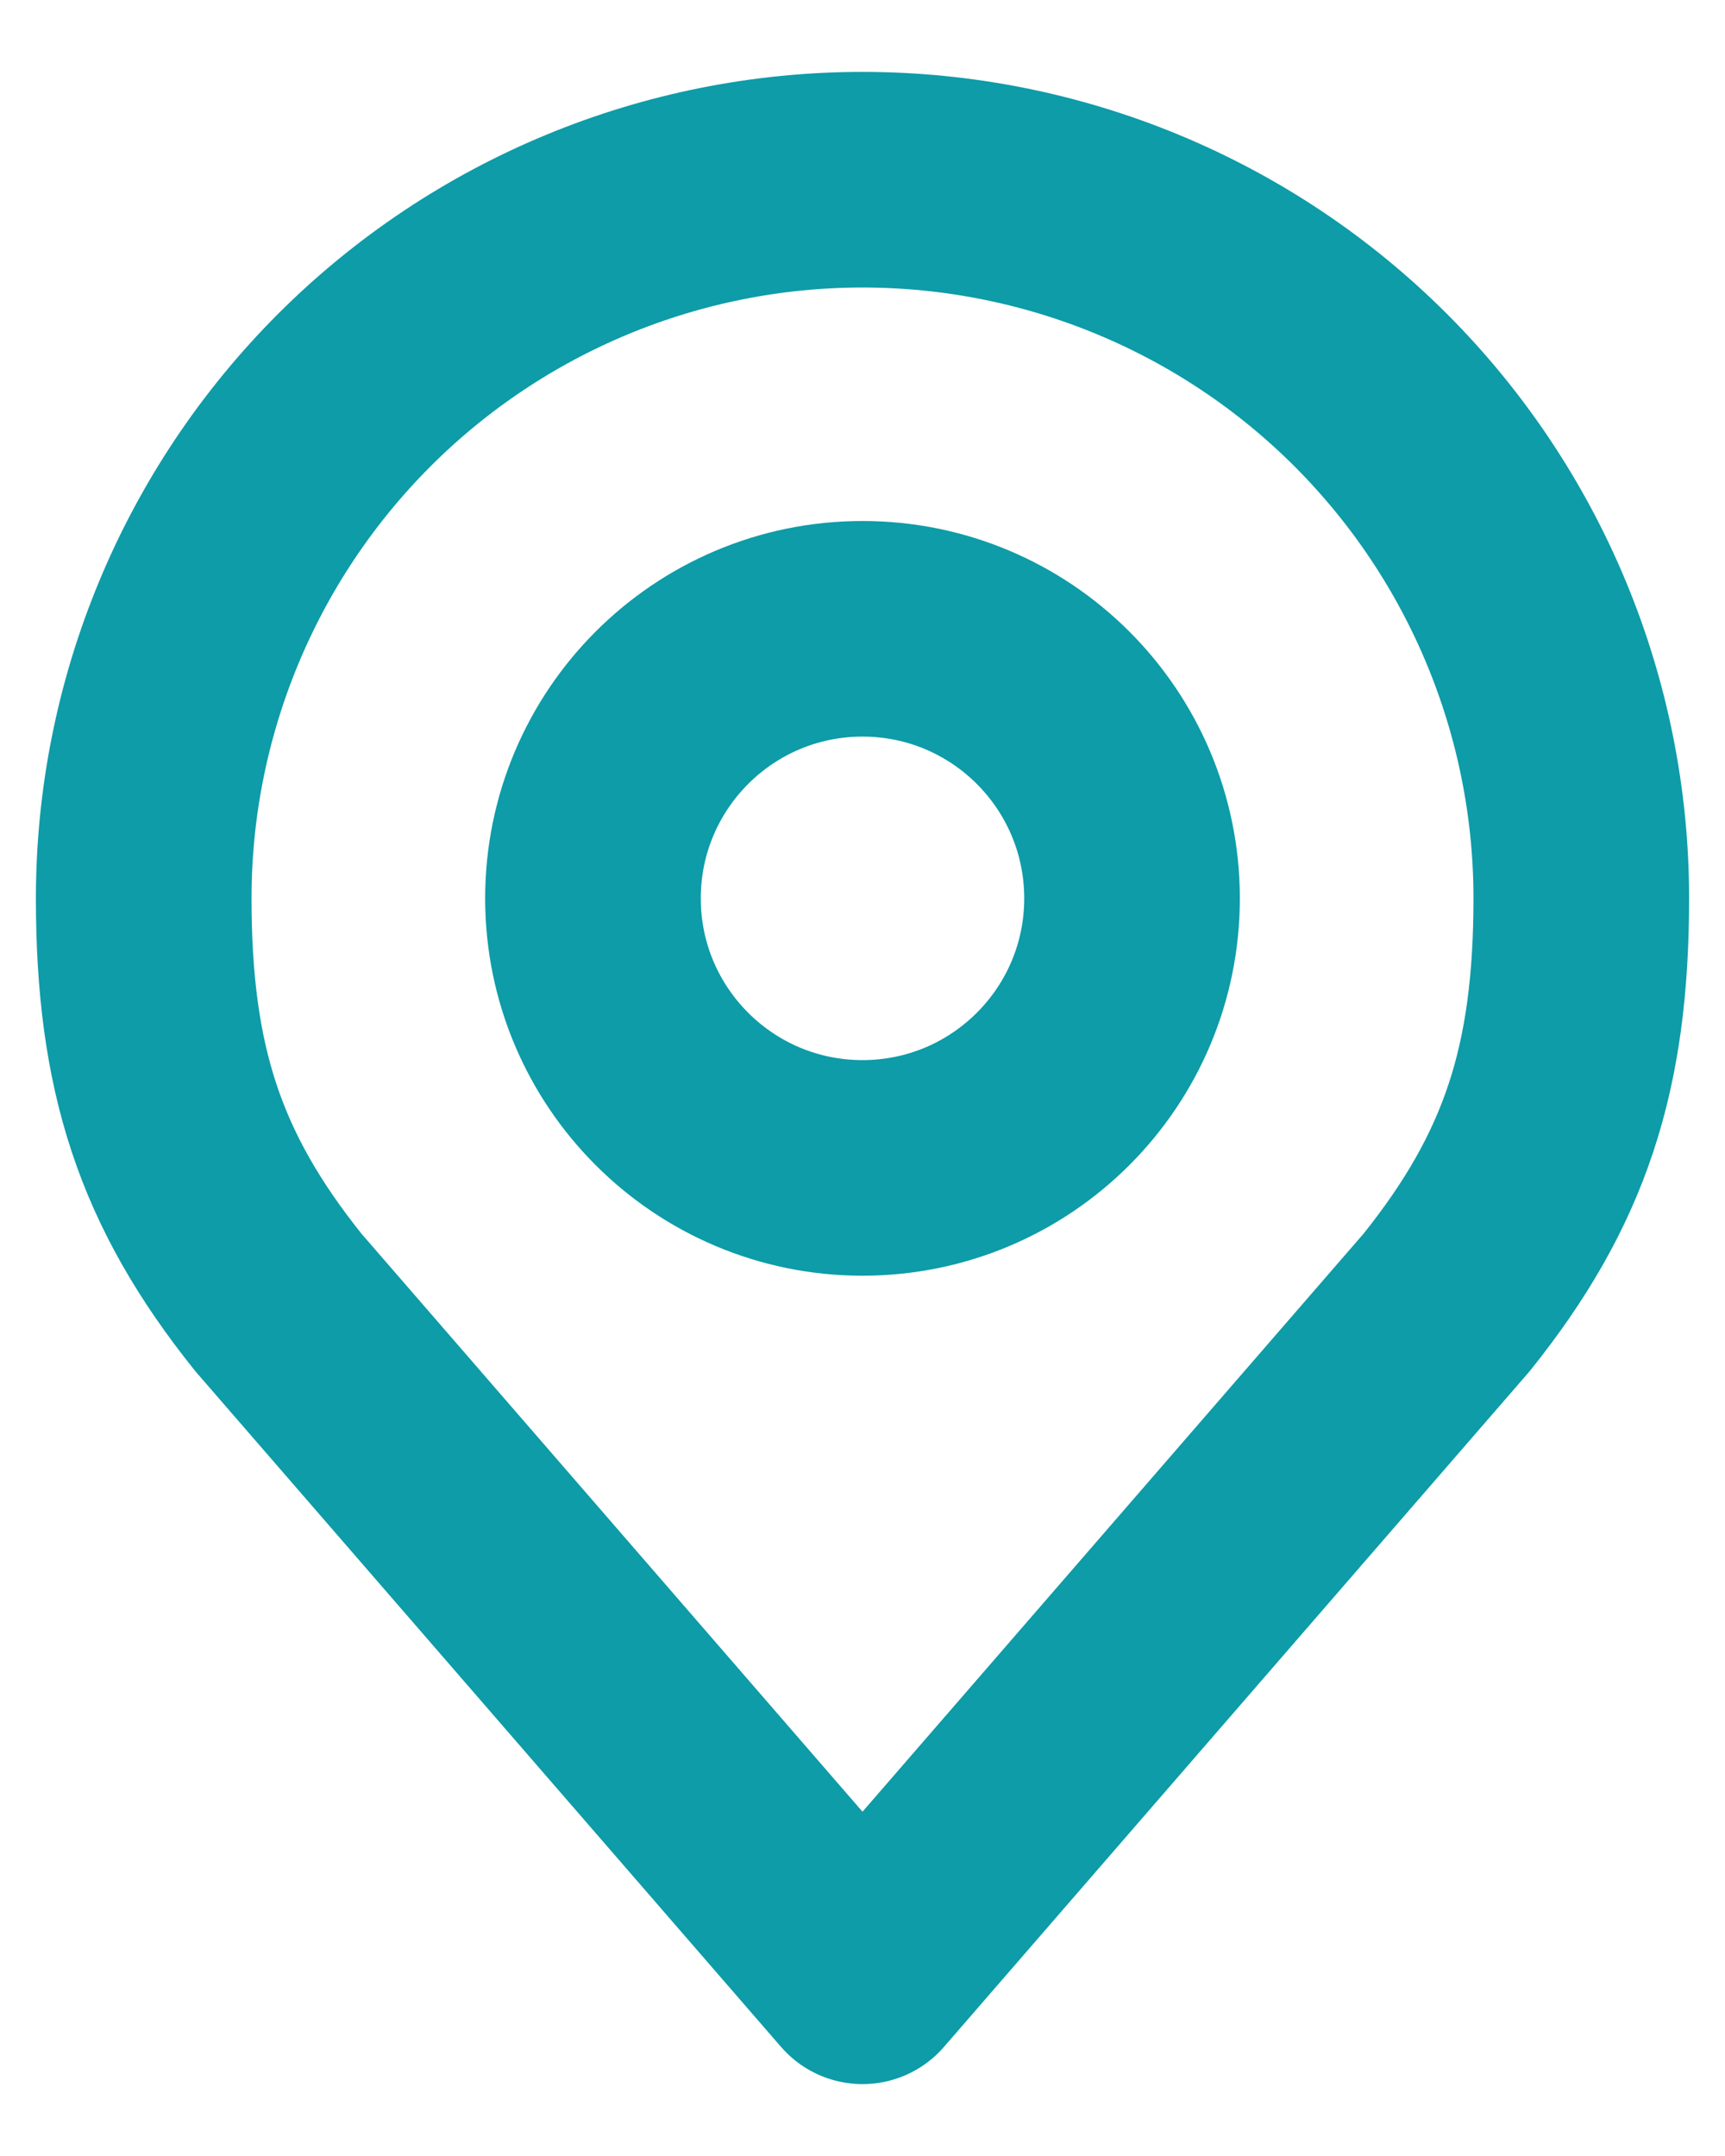 <svg width="16" height="20" viewBox="0 0 16 20" fill="none" xmlns="http://www.w3.org/2000/svg">
<path d="M8 10.834C9.381 10.834 10.5 9.714 10.5 8.334C10.5 6.953 9.381 5.833 8 5.833C6.619 5.833 5.5 6.953 5.5 8.334C5.5 9.714 6.619 10.834 8 10.834Z" stroke="#0D9CA8" stroke-width="2" stroke-linecap="round" stroke-linejoin="round"/>
<path d="M8 1.667C6.232 1.667 4.536 2.369 3.286 3.619C2.036 4.87 1.333 6.565 1.333 8.333C1.333 9.91 1.668 10.942 2.583 12.083L8 18.333L13.417 12.083C14.332 10.942 14.667 9.91 14.667 8.333C14.667 6.565 13.964 4.87 12.714 3.619C11.464 2.369 9.768 1.667 8 1.667V1.667Z" stroke="#0D9CA8" stroke-width="2" stroke-linecap="round" stroke-linejoin="round"/>
</svg>
